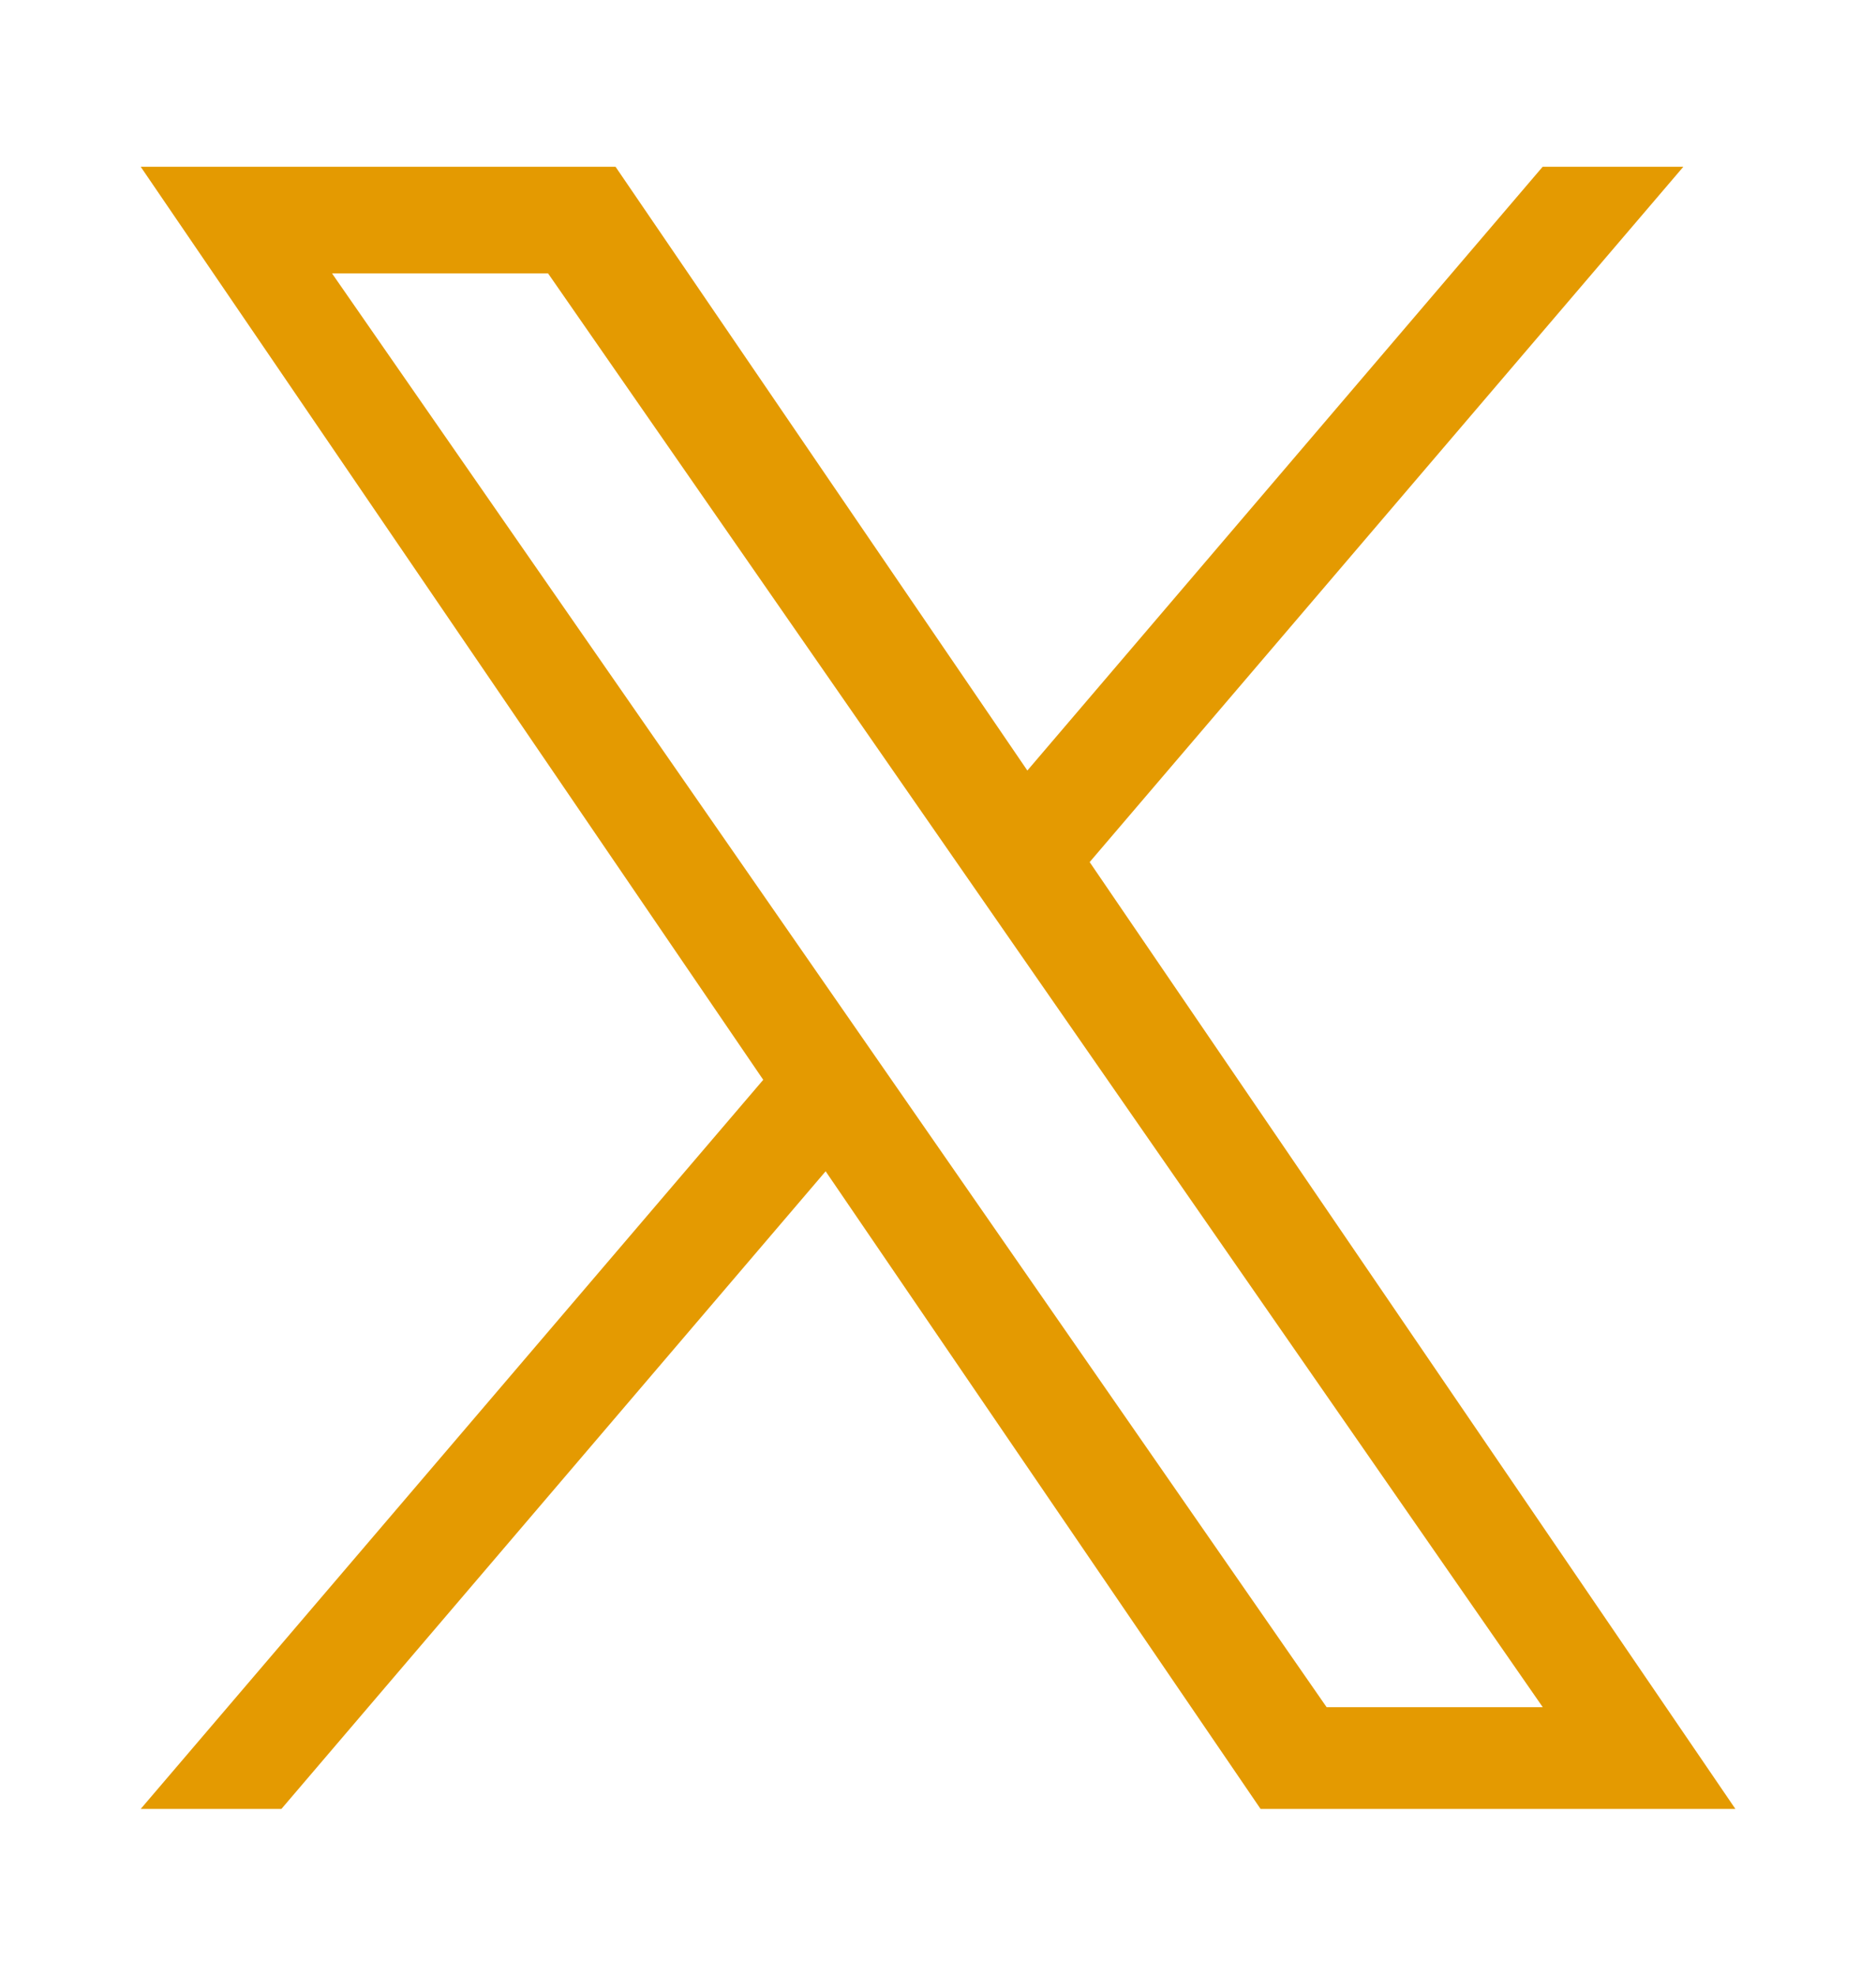 <svg width="19" height="20" viewBox="0 0 19 20" fill="none" xmlns="http://www.w3.org/2000/svg">
<path d="M11.036 8.727L17.049 1.688H15.624L10.405 7.8L6.234 1.688H1.425L7.73 10.931L1.425 18.312H2.85L8.362 11.857L12.767 18.312H17.576L11.036 8.727ZM9.085 11.012L8.446 10.091L3.363 2.768H5.551L9.653 8.678L10.292 9.599L15.625 17.282H13.436L9.085 11.012Z" fill="#E49A01"/>
</svg>

